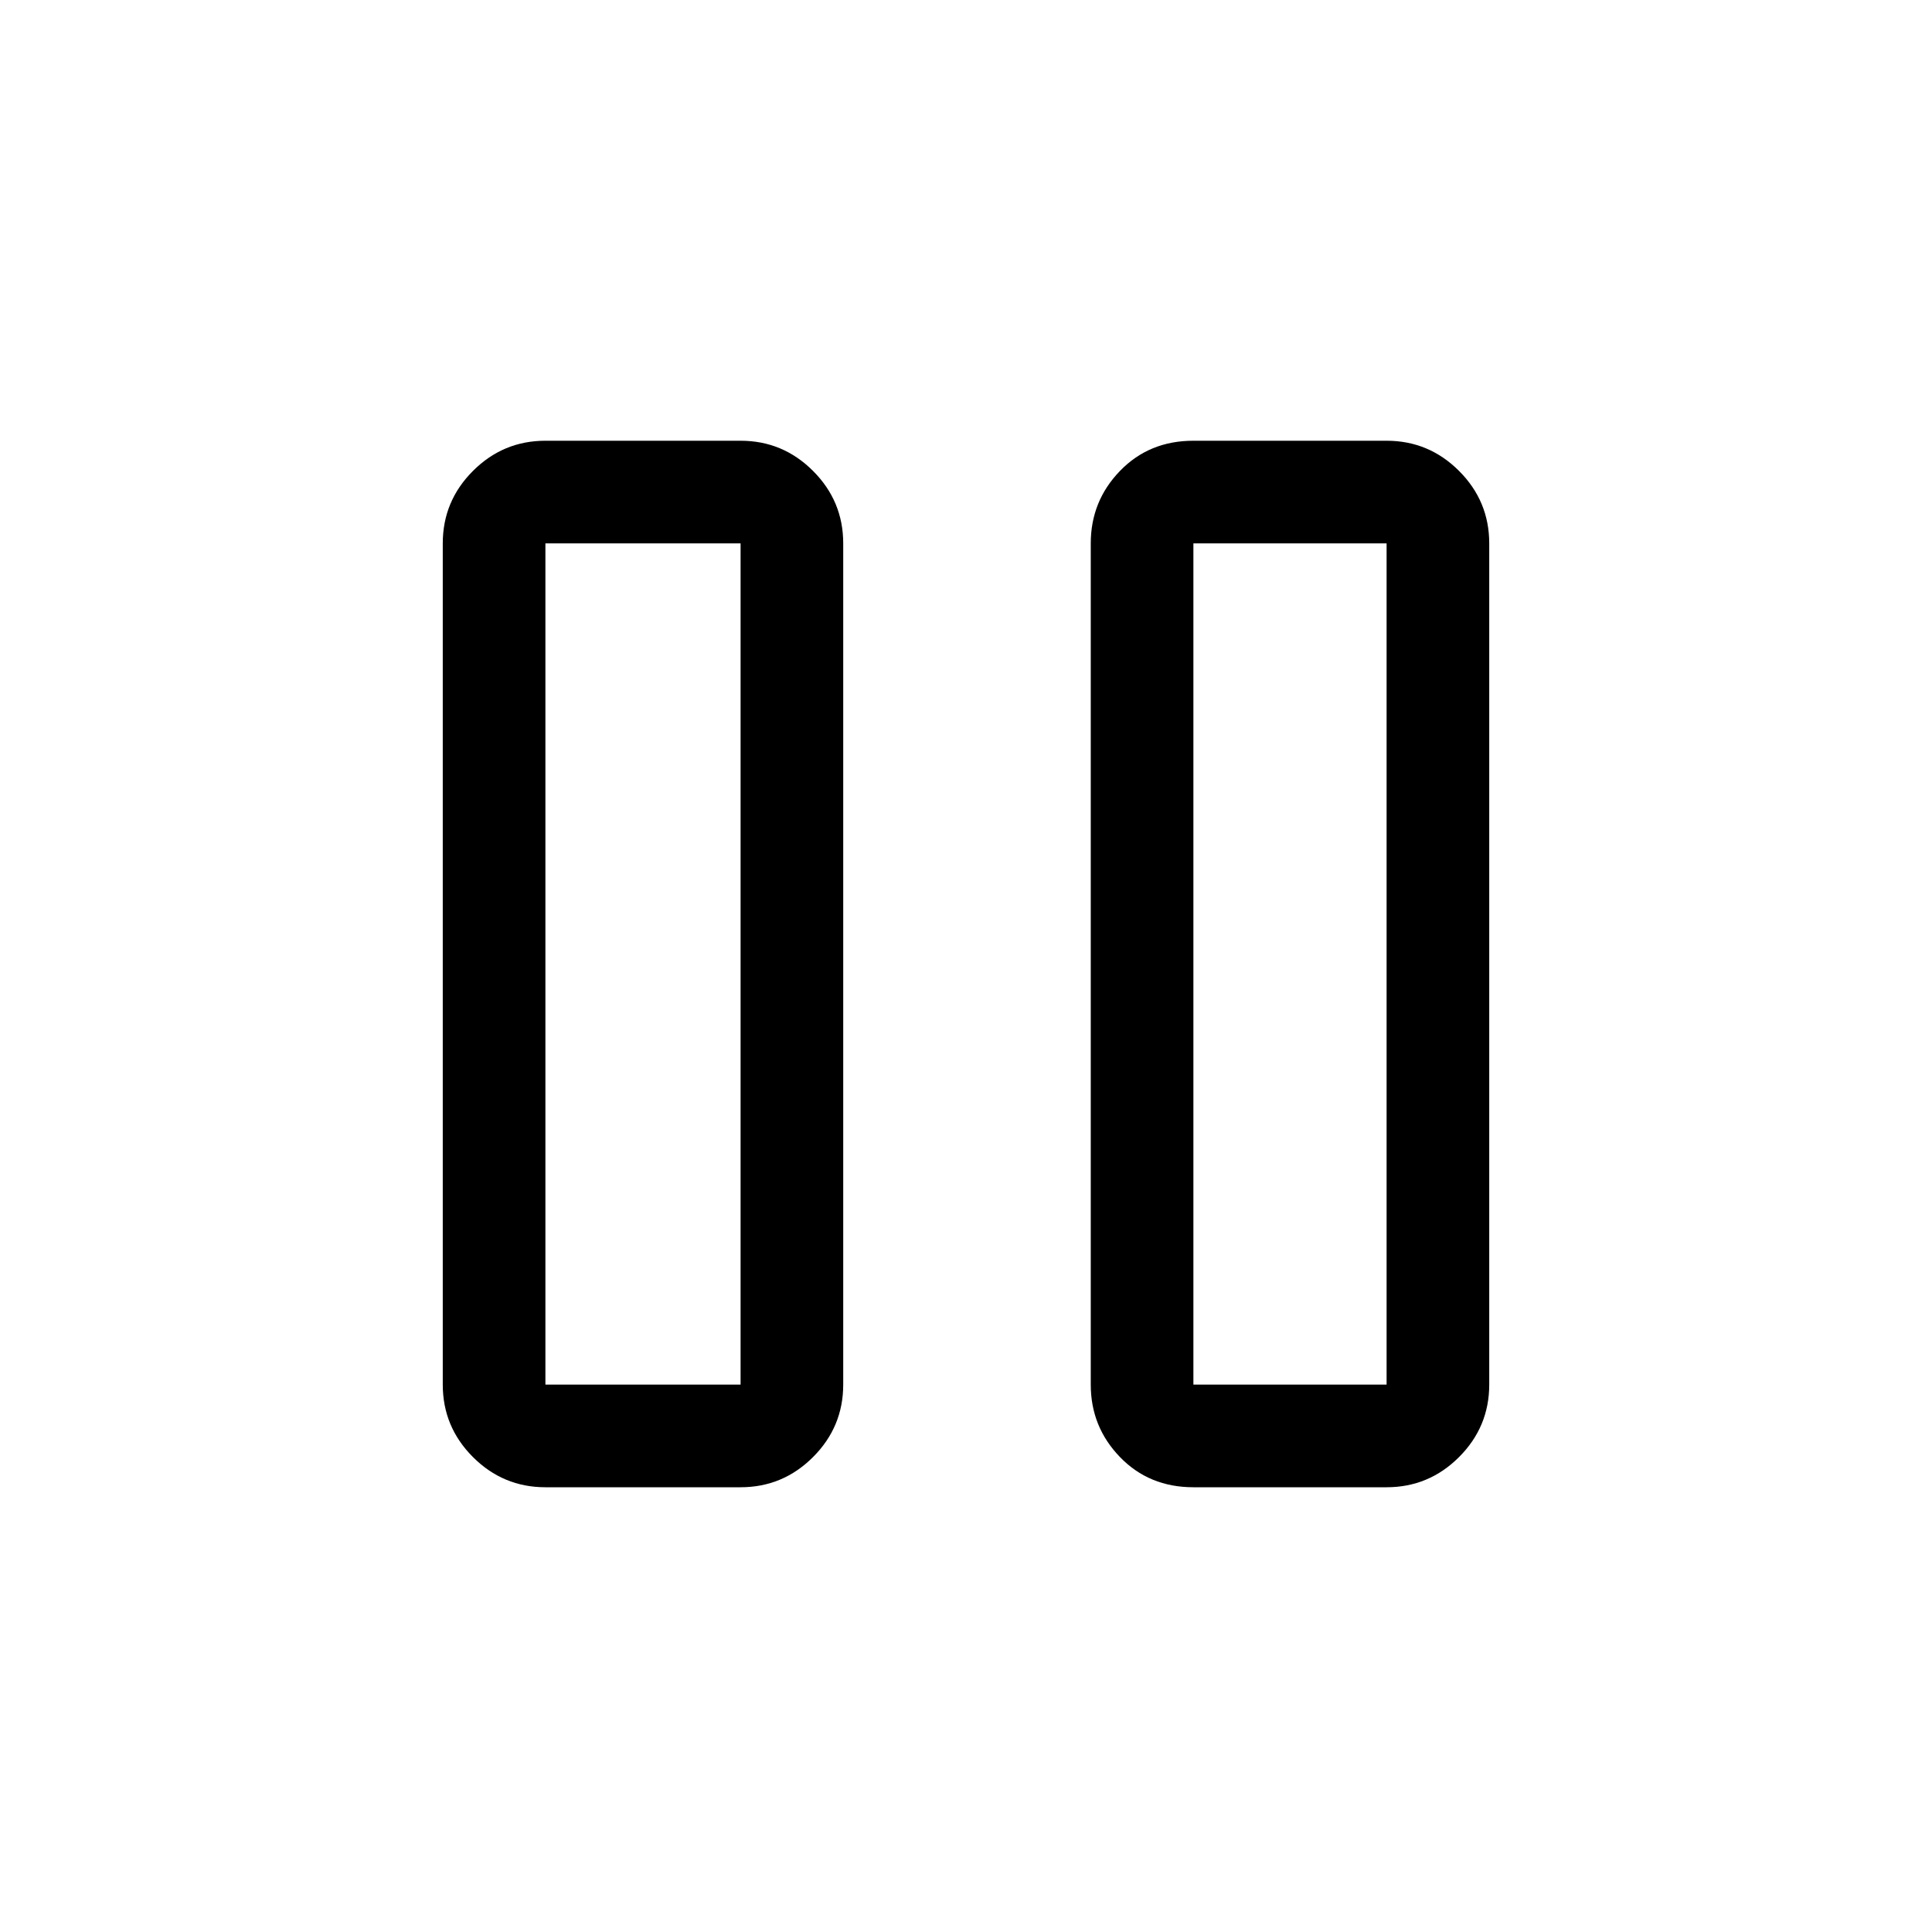 <svg xmlns="http://www.w3.org/2000/svg" height="40" width="40"><path d="M24.708 30.792Q23.792 30.792 23.188 30.167Q22.583 29.542 22.583 28.667V11.25Q22.583 10.375 23.188 9.75Q23.792 9.125 24.708 9.125H28.708Q29.583 9.125 30.208 9.75Q30.833 10.375 30.833 11.25V28.667Q30.833 29.542 30.208 30.167Q29.583 30.792 28.708 30.792ZM11.292 30.792Q10.417 30.792 9.792 30.167Q9.167 29.542 9.167 28.667V11.25Q9.167 10.375 9.792 9.75Q10.417 9.125 11.292 9.125H15.333Q16.208 9.125 16.833 9.75Q17.458 10.375 17.458 11.25V28.667Q17.458 29.542 16.833 30.167Q16.208 30.792 15.333 30.792ZM24.708 28.667H28.708V11.25H24.708ZM11.292 28.667H15.333V11.25H11.292ZM11.292 11.25V28.667ZM24.708 11.25V28.667Z"/></svg>